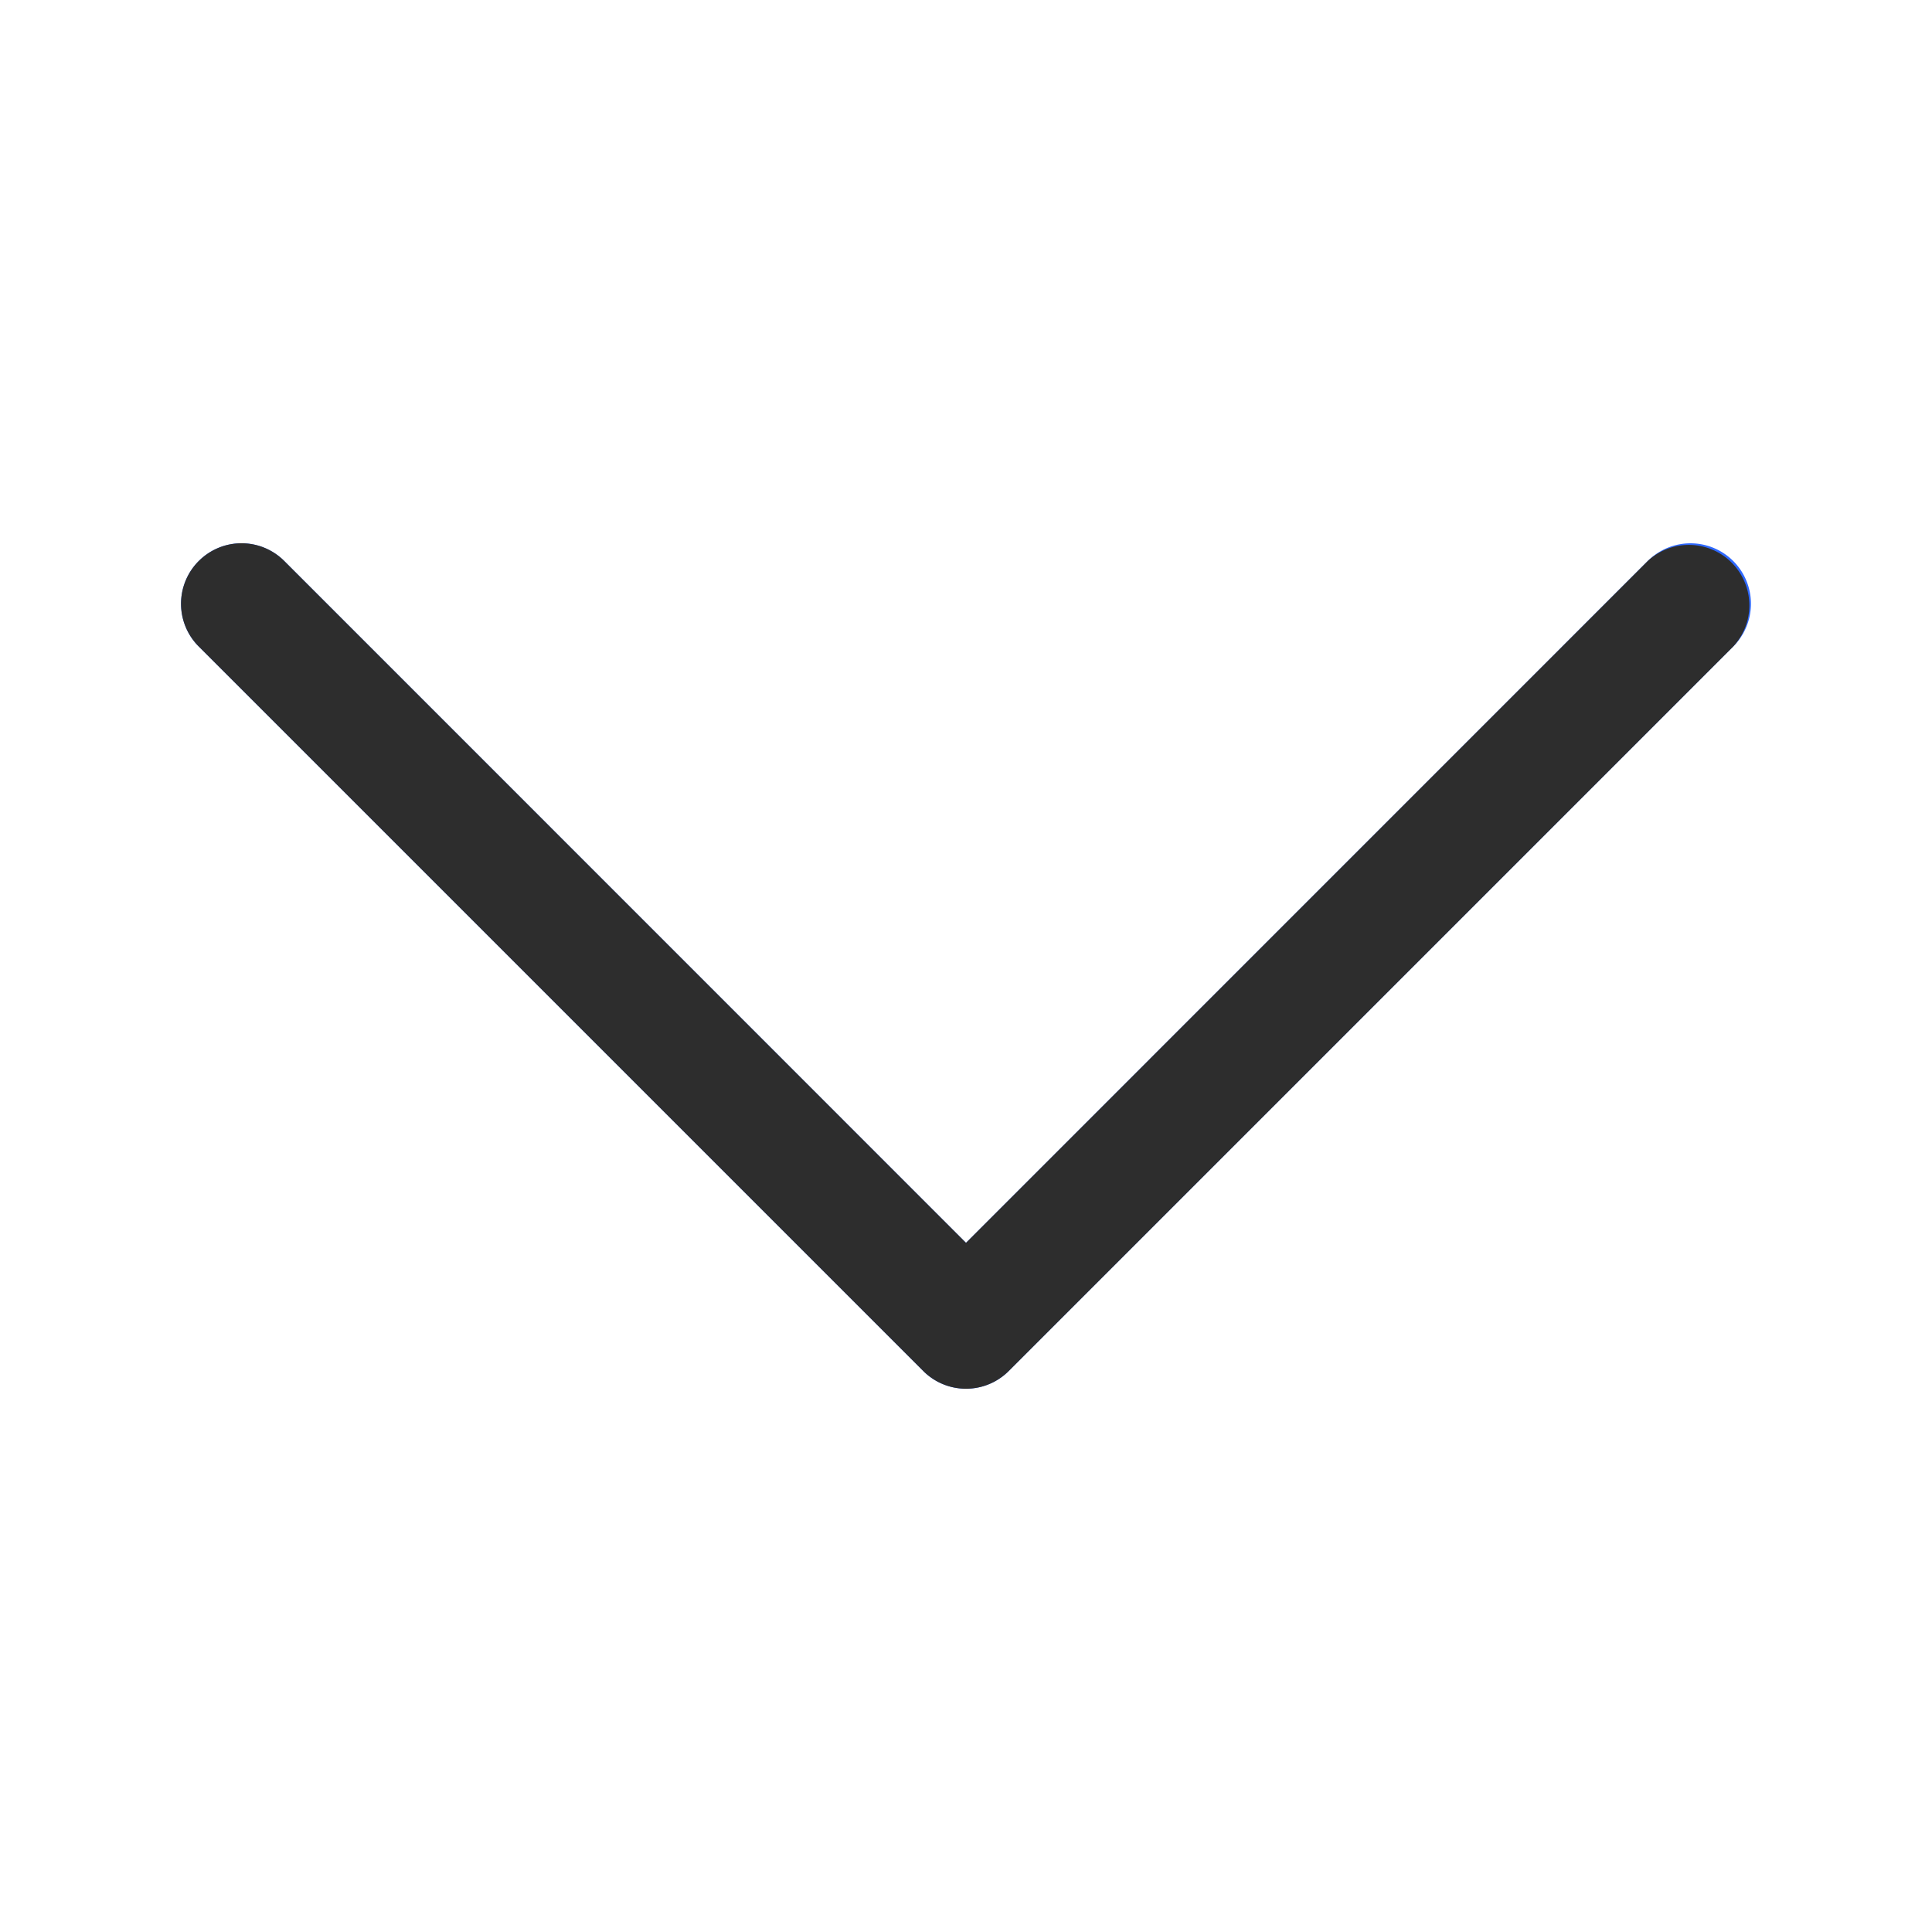 <svg width="48" height="48" fill="none" xmlns="http://www.w3.org/2000/svg"><g fill-rule="evenodd" clip-rule="evenodd"><path d="M4.938 13.938a1.5 1.5 0 012.124 0L24 30.878l16.938-16.94a1.501 1.501 0 112.124 2.124l-18 18a1.501 1.501 0 01-2.124 0l-18-18a1.501 1.501 0 010-2.124z" fill="#2F69FF"/><path d="M4.939 13.938a1.5 1.5 0 012.124 0L24 30.878l16.938-16.94a1.503 1.503 0 012.124 2.124l-18 18a1.5 1.5 0 01-2.124 0l-18-18a1.501 1.501 0 010-2.124z" fill="#2D2D2D"/></g></svg>